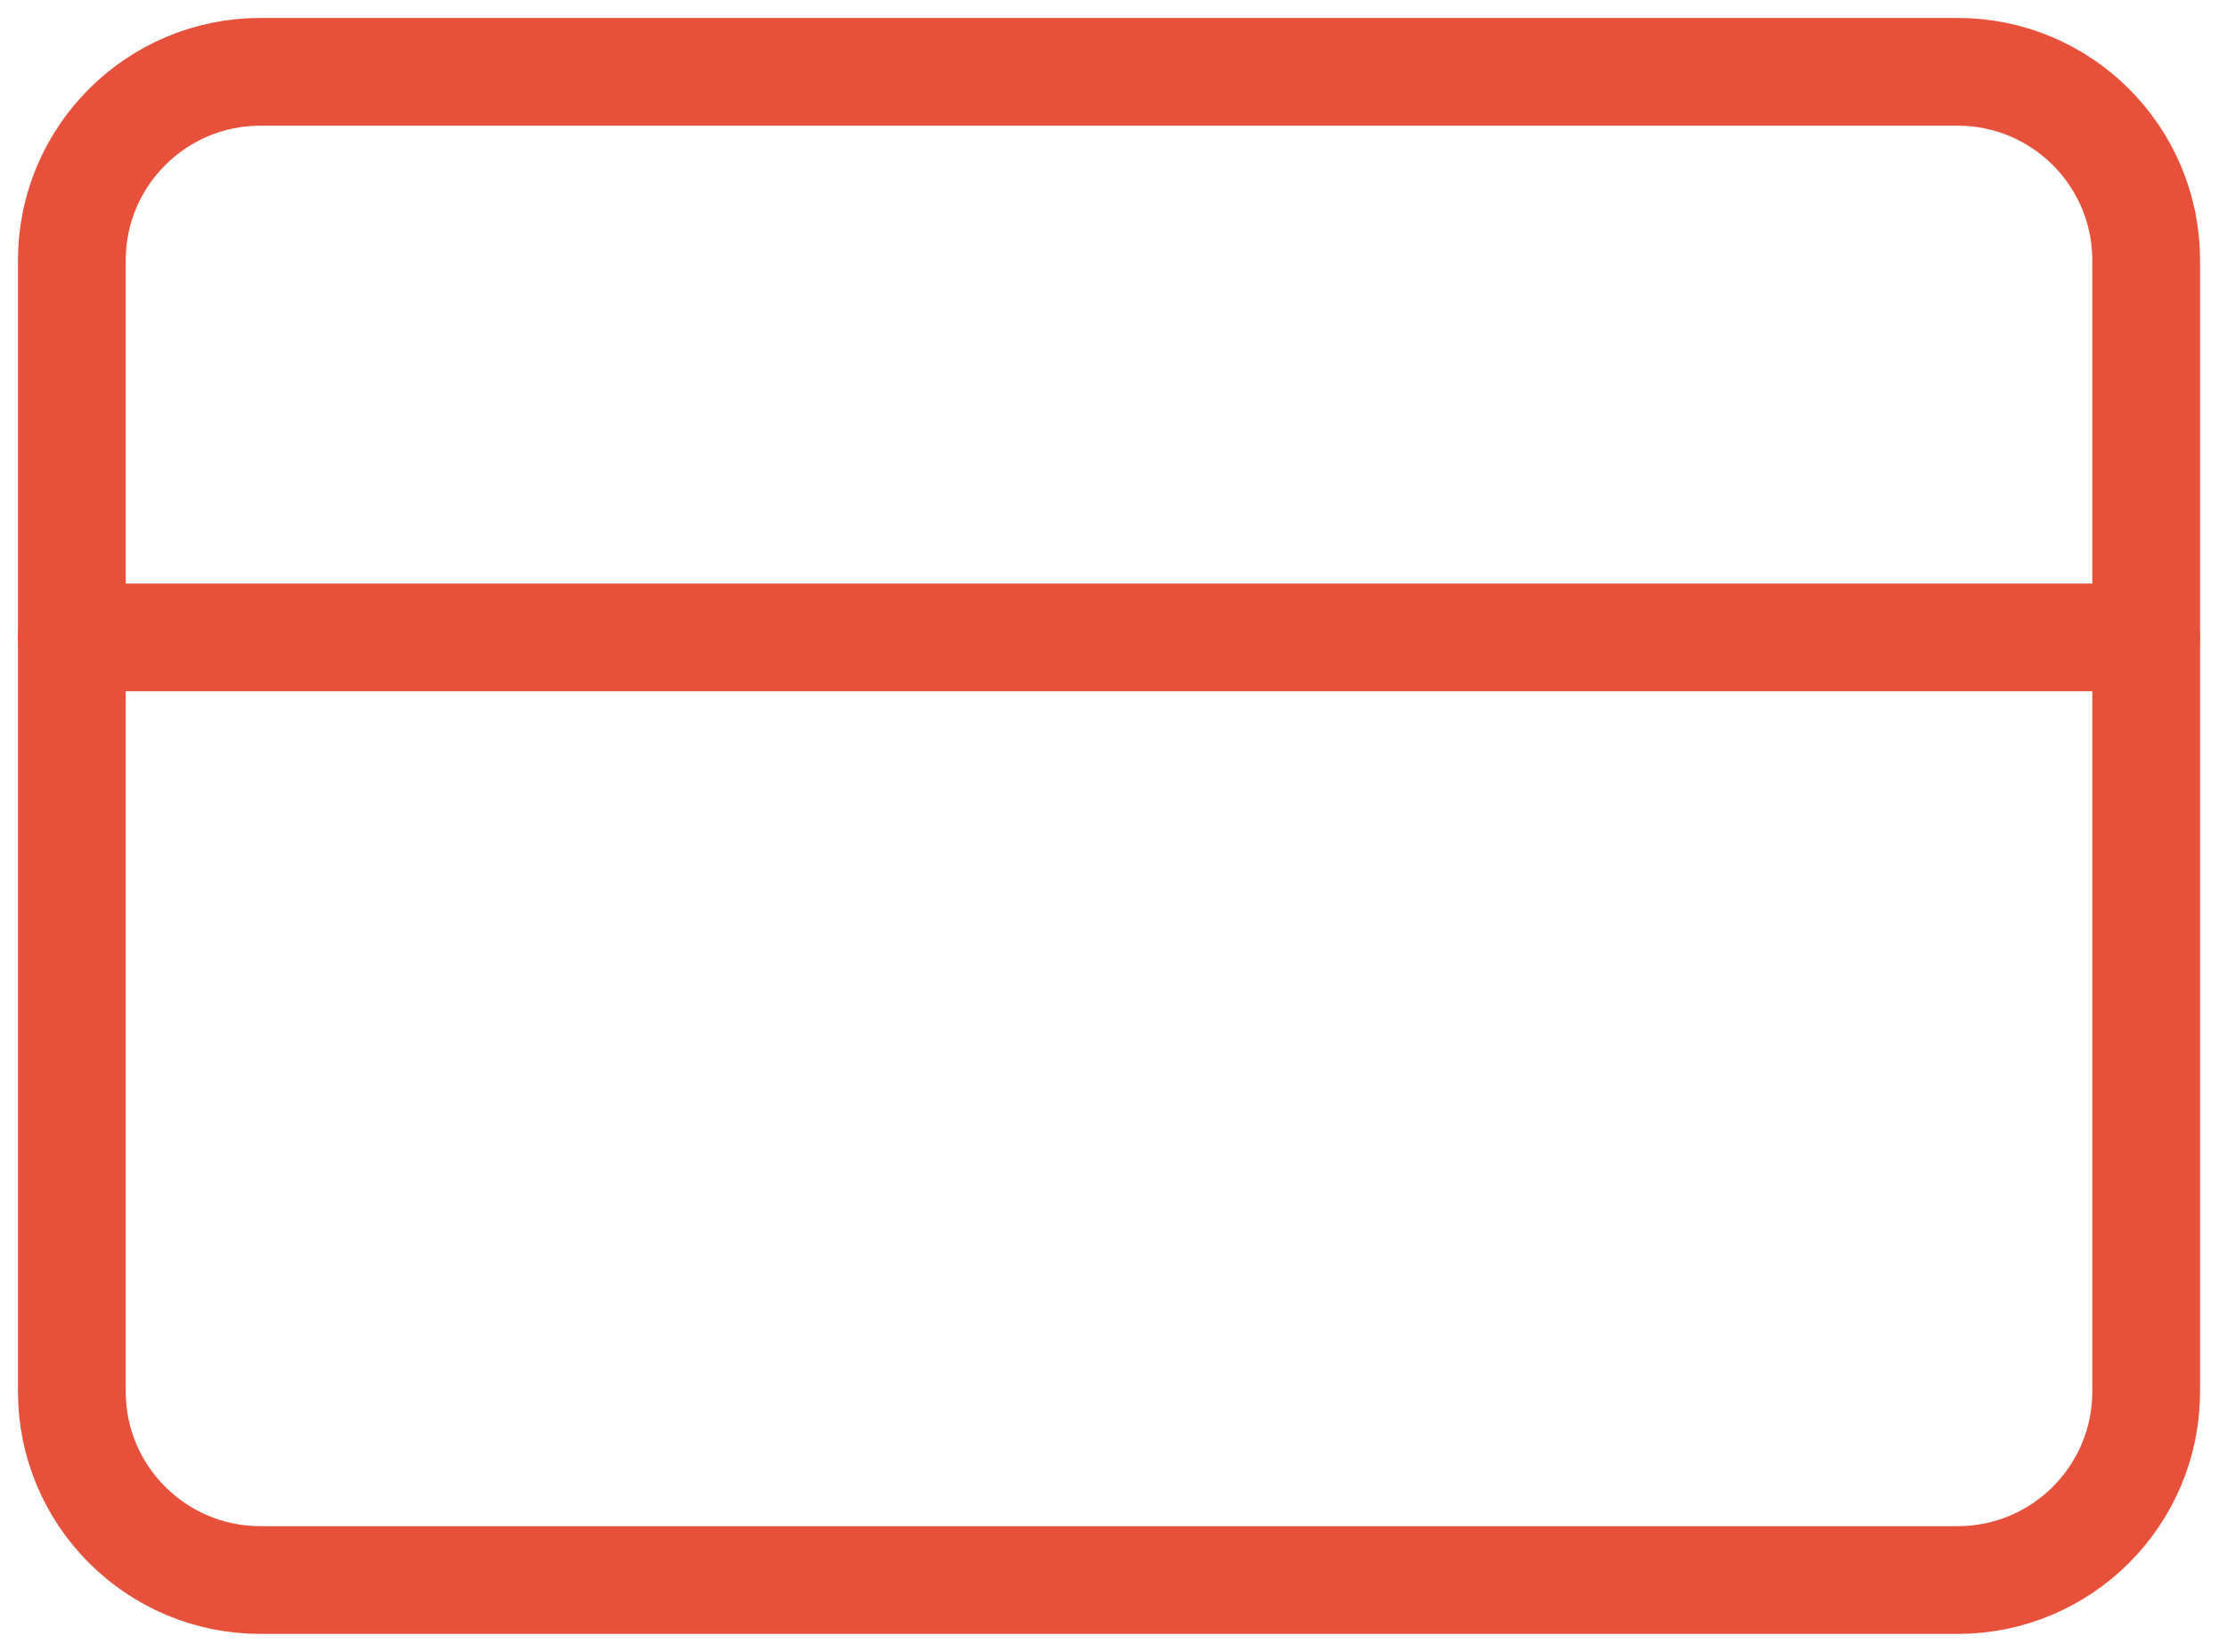 <svg width="62" height="46" viewBox="0 0 62 46" fill="none" xmlns="http://www.w3.org/2000/svg">
<path d="M54.5 2H7.25C4.351 2 2 4.351 2 7.25V38.75C2 41.65 4.351 44 7.25 44H54.5C57.4 44 59.75 41.65 59.75 38.75V7.25C59.75 4.351 57.4 2 54.5 2Z" stroke="#E7513B" stroke-width="3" stroke-linecap="round" stroke-linejoin="round"/>
<path d="M2 17.75H59.75" stroke="#E7513B" stroke-width="3" stroke-linecap="round" stroke-linejoin="round"/>
</svg>
